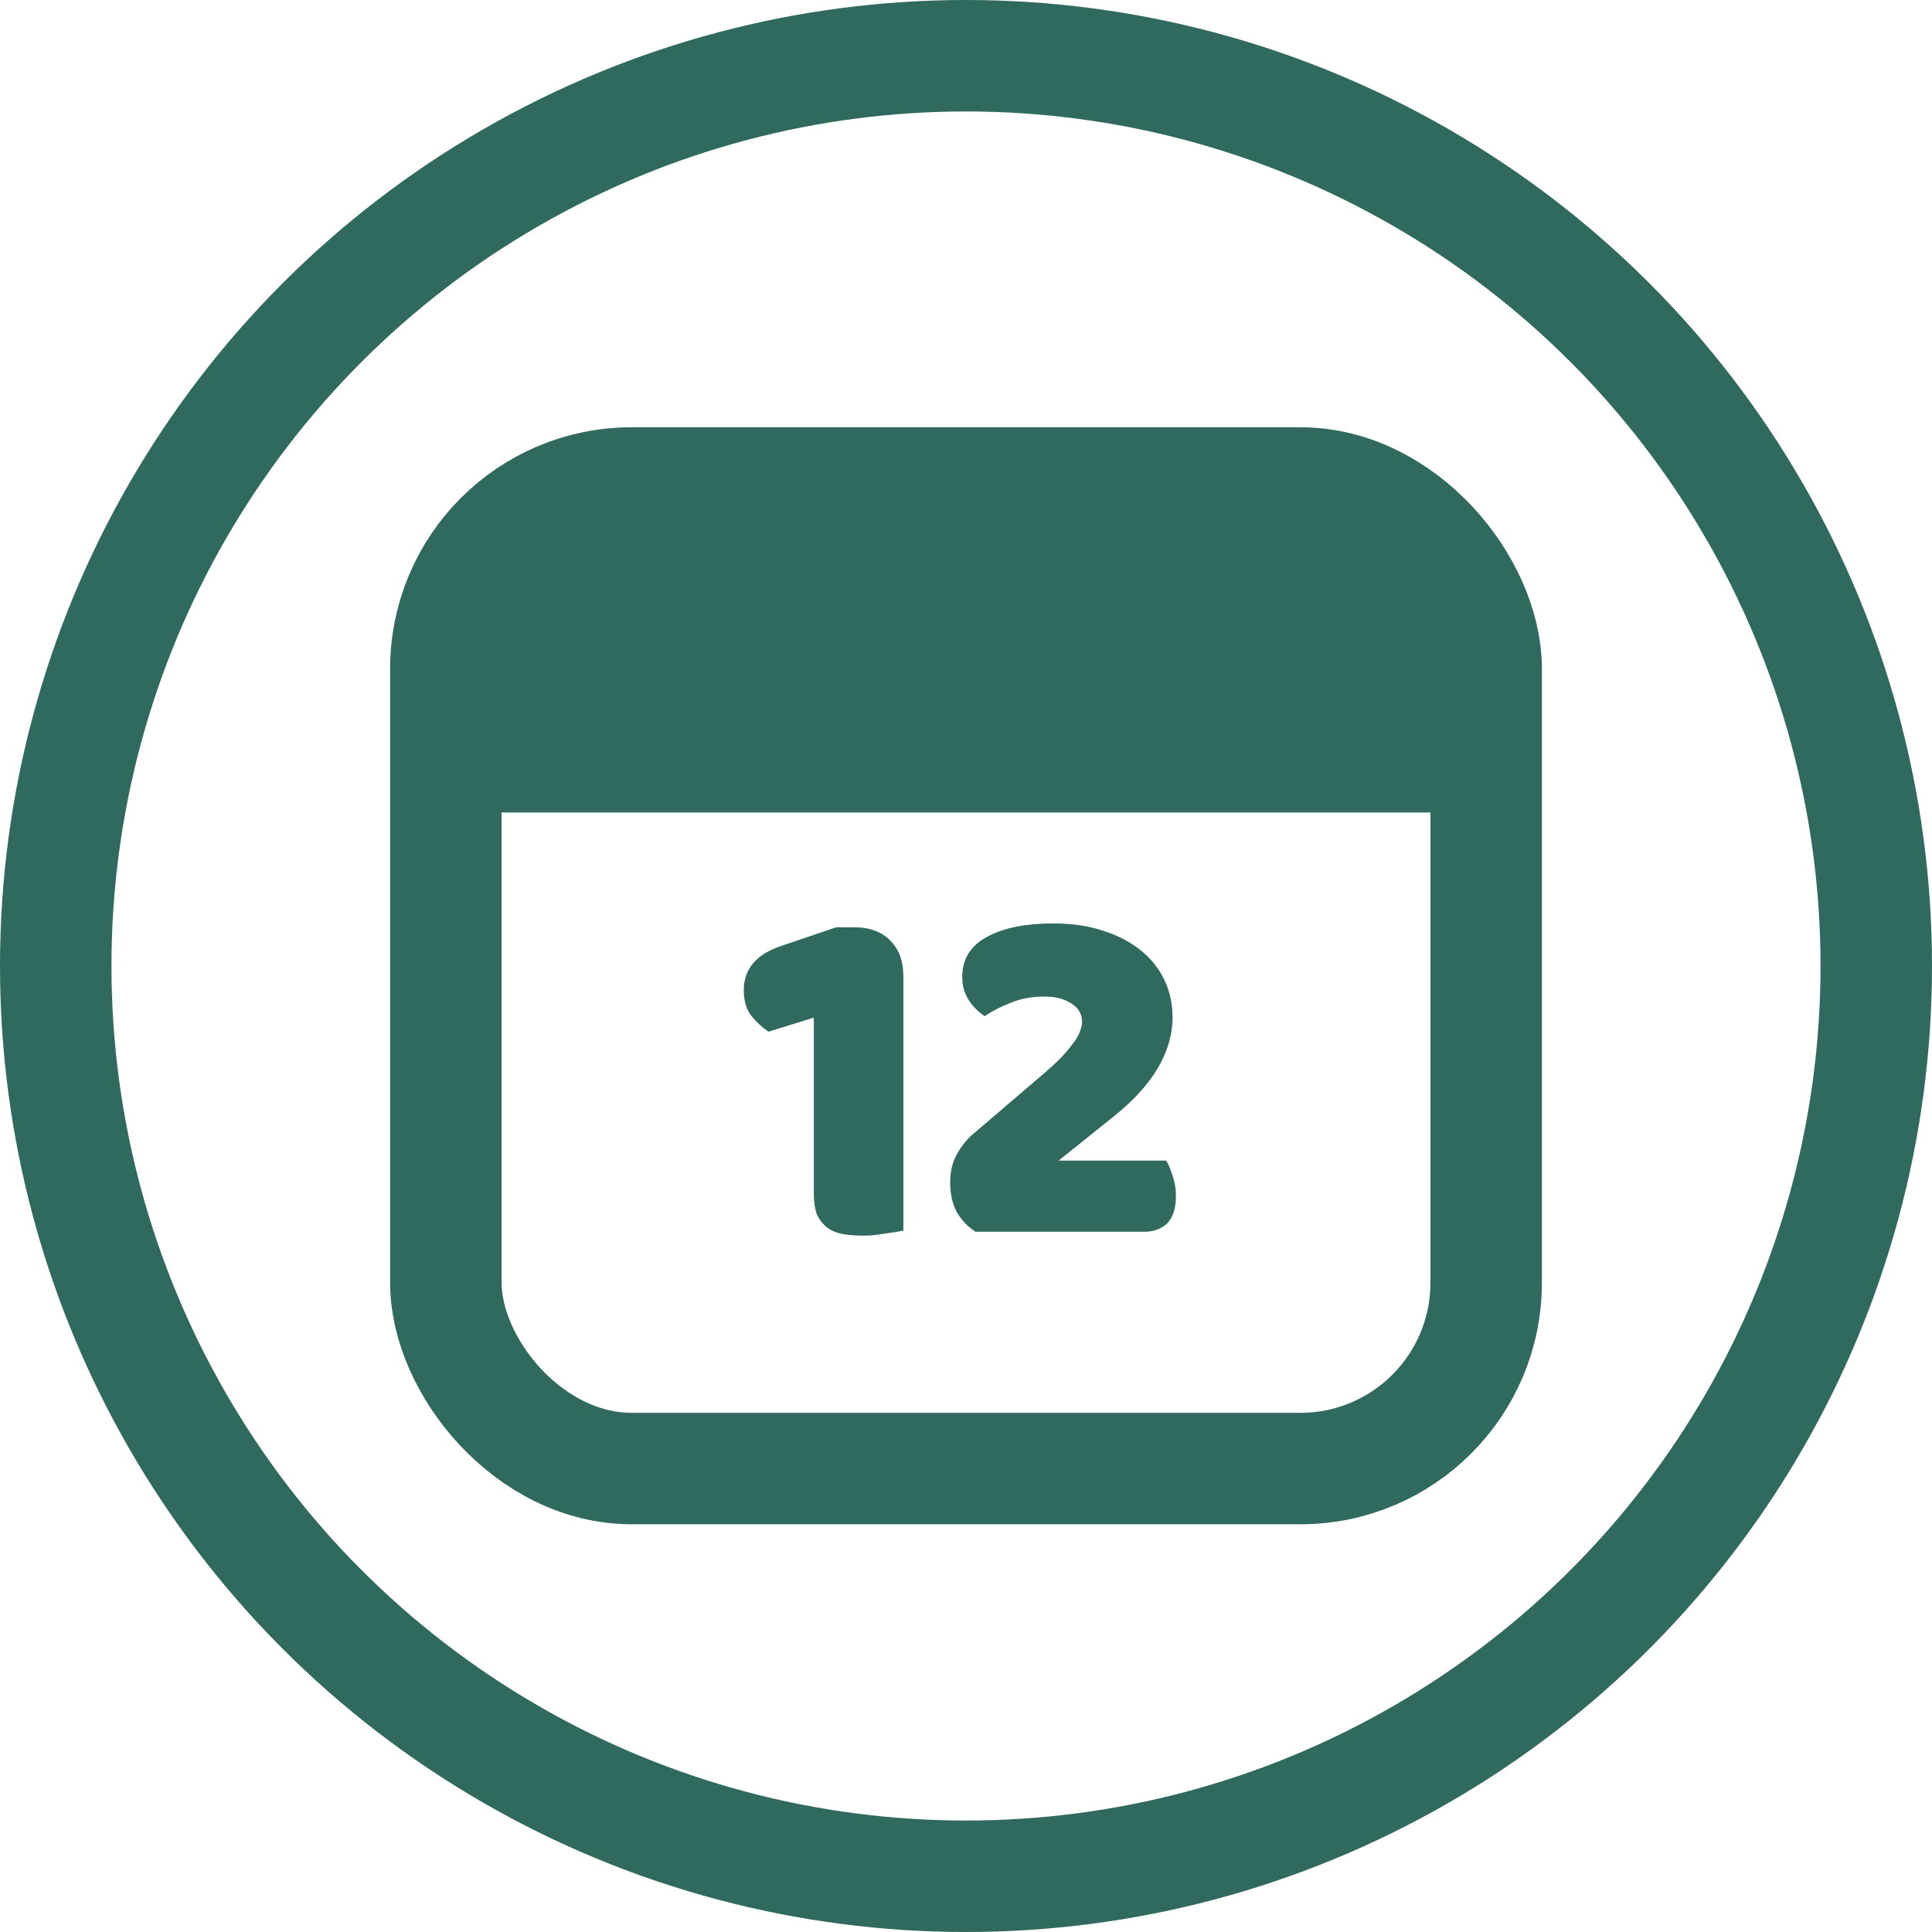 <svg width="52" height="52" viewBox="0 0 52 52" fill="none" xmlns="http://www.w3.org/2000/svg">
<circle cx="26" cy="26" r="24.5" stroke="#30695D" stroke-width="3"/>
<rect x="12" y="14" width="28" height="6" rx="3" fill="#30695D"/>
<rect x="12" y="13" width="28" height="26.526" rx="5" stroke="#30695D" stroke-width="3"/>
<path d="M13.474 20.368H38.526" stroke="#30695D" stroke-width="3" stroke-linecap="round"/>
<path d="M22.004 27.255L20.704 27.658C20.574 27.571 20.444 27.45 20.314 27.294C20.184 27.138 20.119 26.921 20.119 26.644C20.119 26.124 20.435 25.76 21.068 25.552L22.524 25.058H23.005C23.377 25.058 23.672 25.166 23.889 25.383C24.105 25.599 24.214 25.894 24.214 26.267V33.04C24.118 33.057 23.975 33.079 23.785 33.105C23.603 33.139 23.416 33.157 23.226 33.157C23.035 33.157 22.862 33.144 22.706 33.118C22.558 33.092 22.433 33.04 22.329 32.962C22.225 32.884 22.142 32.78 22.082 32.65C22.03 32.511 22.004 32.333 22.004 32.117V27.255ZM28.352 24.954C28.846 24.954 29.284 25.019 29.665 25.149C30.047 25.27 30.372 25.439 30.64 25.656C30.909 25.872 31.113 26.128 31.251 26.423C31.39 26.717 31.459 27.034 31.459 27.372C31.459 28.282 30.944 29.148 29.912 29.972L28.209 31.337H31.329C31.381 31.432 31.429 31.553 31.472 31.701C31.524 31.848 31.55 32.008 31.55 32.182C31.55 32.494 31.481 32.719 31.342 32.858C31.204 32.988 31.022 33.053 30.796 33.053H26.285C26.095 32.923 25.943 32.758 25.83 32.559C25.726 32.351 25.674 32.108 25.674 31.831C25.674 31.536 25.735 31.289 25.856 31.09C25.978 30.882 26.112 30.717 26.259 30.596L28.053 29.062C28.279 28.871 28.465 28.702 28.612 28.555C28.76 28.399 28.877 28.26 28.963 28.139C29.059 28.017 29.124 27.905 29.158 27.801C29.202 27.697 29.223 27.597 29.223 27.502C29.223 27.259 29.115 27.068 28.898 26.93C28.69 26.791 28.43 26.722 28.118 26.722C27.772 26.722 27.46 26.778 27.182 26.891C26.914 26.995 26.688 27.107 26.506 27.229C26.359 27.125 26.238 26.995 26.142 26.839C26.047 26.683 25.999 26.501 25.999 26.293C25.999 25.842 26.212 25.508 26.636 25.292C27.061 25.066 27.633 24.954 28.352 24.954Z" fill="#30695D"/>
<path d="M22.004 27.255H22.104V27.119L21.974 27.159L22.004 27.255ZM20.704 27.658L20.648 27.741L20.688 27.767L20.733 27.753L20.704 27.658ZM20.314 27.294L20.237 27.358L20.314 27.294ZM21.068 25.552L21.099 25.647L21.1 25.646L21.068 25.552ZM22.524 25.058V24.958H22.507L22.492 24.963L22.524 25.058ZM23.889 25.383L23.959 25.312V25.312L23.889 25.383ZM24.214 33.04L24.232 33.138L24.314 33.123V33.04H24.214ZM23.785 33.105L23.771 33.005L23.766 33.007L23.785 33.105ZM22.706 33.118L22.688 33.216L22.689 33.216L22.706 33.118ZM22.329 32.962L22.269 33.042L22.329 32.962ZM22.082 32.65L21.988 32.685L21.991 32.692L22.082 32.65ZM21.974 27.159L20.674 27.562L20.733 27.753L22.033 27.35L21.974 27.159ZM20.759 27.575C20.639 27.494 20.516 27.38 20.391 27.23L20.237 27.358C20.371 27.519 20.508 27.648 20.648 27.741L20.759 27.575ZM20.391 27.23C20.28 27.097 20.219 26.906 20.219 26.644H20.019C20.019 26.936 20.087 27.178 20.237 27.358L20.391 27.23ZM20.219 26.644C20.219 26.406 20.29 26.209 20.431 26.046C20.574 25.882 20.794 25.747 21.099 25.647L21.037 25.457C20.709 25.564 20.454 25.715 20.281 25.915C20.105 26.117 20.019 26.362 20.019 26.644H20.219ZM21.1 25.646L22.556 25.152L22.492 24.963L21.036 25.457L21.1 25.646ZM22.524 25.158H23.005V24.958H22.524V25.158ZM23.005 25.158C23.357 25.158 23.624 25.259 23.818 25.453L23.959 25.312C23.72 25.073 23.398 24.958 23.005 24.958V25.158ZM23.818 25.453C24.012 25.647 24.114 25.915 24.114 26.267H24.314C24.314 25.874 24.199 25.551 23.959 25.312L23.818 25.453ZM24.114 26.267V33.04H24.314V26.267H24.114ZM24.196 32.941C24.103 32.958 23.962 32.98 23.771 33.006L23.798 33.204C23.989 33.178 24.134 33.156 24.232 33.138L24.196 32.941ZM23.766 33.007C23.59 33.04 23.41 33.057 23.226 33.057V33.257C23.422 33.257 23.615 33.239 23.803 33.203L23.766 33.007ZM23.226 33.057C23.04 33.057 22.872 33.044 22.722 33.019L22.689 33.216C22.852 33.243 23.031 33.257 23.226 33.257V33.057ZM22.723 33.019C22.589 32.996 22.479 32.949 22.389 32.882L22.269 33.042C22.387 33.13 22.528 33.188 22.688 33.216L22.723 33.019ZM22.389 32.882C22.299 32.815 22.227 32.724 22.172 32.607L21.991 32.692C22.058 32.835 22.15 32.953 22.269 33.042L22.389 32.882ZM22.175 32.615C22.129 32.491 22.104 32.327 22.104 32.117H21.904C21.904 32.34 21.93 32.531 21.988 32.685L22.175 32.615ZM22.104 32.117V27.255H21.904V32.117H22.104ZM29.665 25.149L29.633 25.243L29.635 25.244L29.665 25.149ZM30.64 25.656L30.578 25.734L30.64 25.656ZM31.251 26.423L31.342 26.38V26.38L31.251 26.423ZM29.912 29.972L29.85 29.894L29.85 29.894L29.912 29.972ZM28.209 31.337L28.147 31.259L27.925 31.437H28.209V31.337ZM31.329 31.337L31.417 31.289L31.389 31.237H31.329V31.337ZM31.472 31.701L31.376 31.729L31.378 31.734L31.472 31.701ZM31.342 32.858L31.411 32.931L31.413 32.928L31.342 32.858ZM26.285 33.053L26.229 33.135L26.254 33.153H26.285V33.053ZM25.83 32.559L25.741 32.603L25.743 32.608L25.83 32.559ZM25.856 31.09L25.942 31.142L25.943 31.14L25.856 31.09ZM26.259 30.596L26.323 30.673L26.324 30.672L26.259 30.596ZM28.053 29.062L27.989 28.985L27.988 28.986L28.053 29.062ZM28.612 28.555L28.683 28.625L28.685 28.623L28.612 28.555ZM28.963 28.139L28.884 28.077L28.882 28.081L28.963 28.139ZM29.158 27.801L29.066 27.762L29.063 27.769L29.158 27.801ZM28.898 26.93L28.843 27.013L28.844 27.014L28.898 26.93ZM27.182 26.891L27.218 26.984L27.22 26.983L27.182 26.891ZM26.506 27.229L26.449 27.31L26.505 27.35L26.562 27.312L26.506 27.229ZM26.636 25.292L26.682 25.381L26.683 25.38L26.636 25.292ZM28.352 25.054C28.838 25.054 29.264 25.118 29.633 25.243L29.698 25.054C29.304 24.92 28.855 24.854 28.352 24.854V25.054ZM29.635 25.244C30.006 25.362 30.32 25.526 30.578 25.734L30.703 25.578C30.423 25.352 30.087 25.178 29.696 25.053L29.635 25.244ZM30.578 25.734C30.835 25.941 31.029 26.185 31.161 26.465L31.342 26.38C31.196 26.071 30.983 25.803 30.703 25.578L30.578 25.734ZM31.161 26.465C31.293 26.746 31.359 27.048 31.359 27.372H31.559C31.559 27.02 31.487 26.689 31.342 26.38L31.161 26.465ZM31.359 27.372C31.359 28.239 30.869 29.08 29.85 29.894L29.975 30.05C31.019 29.216 31.559 28.324 31.559 27.372H31.359ZM29.85 29.894L28.147 31.259L28.272 31.415L29.975 30.05L29.85 29.894ZM28.209 31.437H31.329V31.237H28.209V31.437ZM31.241 31.385C31.289 31.472 31.334 31.586 31.376 31.729L31.568 31.672C31.524 31.521 31.474 31.392 31.417 31.289L31.241 31.385ZM31.378 31.734C31.426 31.87 31.45 32.019 31.45 32.182H31.65C31.65 31.998 31.623 31.827 31.567 31.668L31.378 31.734ZM31.45 32.182C31.45 32.482 31.383 32.676 31.271 32.787L31.413 32.928C31.579 32.763 31.65 32.505 31.65 32.182H31.45ZM31.274 32.785C31.157 32.894 31.001 32.953 30.796 32.953V33.153C31.042 33.153 31.25 33.081 31.411 32.931L31.274 32.785ZM30.796 32.953H26.285V33.153H30.796V32.953ZM26.342 32.97C26.163 32.849 26.022 32.695 25.917 32.51L25.743 32.608C25.863 32.821 26.026 32.997 26.229 33.135L26.342 32.97ZM25.92 32.514C25.824 32.322 25.774 32.096 25.774 31.831H25.574C25.574 32.121 25.629 32.379 25.741 32.603L25.92 32.514ZM25.774 31.831C25.774 31.55 25.832 31.322 25.942 31.142L25.771 31.038C25.638 31.256 25.574 31.523 25.574 31.831H25.774ZM25.943 31.14C26.059 30.94 26.187 30.785 26.323 30.673L26.196 30.518C26.037 30.649 25.896 30.824 25.77 31.039L25.943 31.14ZM26.324 30.672L28.118 29.138L27.988 28.986L26.194 30.52L26.324 30.672ZM28.118 29.138C28.345 28.946 28.533 28.775 28.683 28.625L28.541 28.484C28.397 28.629 28.213 28.796 27.989 28.985L28.118 29.138ZM28.685 28.623C28.834 28.465 28.954 28.323 29.045 28.197L28.882 28.081C28.799 28.197 28.685 28.332 28.54 28.486L28.685 28.623ZM29.042 28.201C29.142 28.073 29.214 27.951 29.253 27.832L29.063 27.769C29.034 27.859 28.976 27.961 28.885 28.077L29.042 28.201ZM29.251 27.839C29.298 27.725 29.323 27.612 29.323 27.502H29.123C29.123 27.582 29.105 27.668 29.066 27.762L29.251 27.839ZM29.323 27.502C29.323 27.223 29.195 27.001 28.952 26.846L28.844 27.014C29.034 27.136 29.123 27.296 29.123 27.502H29.323ZM28.954 26.846C28.726 26.695 28.445 26.622 28.118 26.622V26.822C28.415 26.822 28.655 26.888 28.843 27.013L28.954 26.846ZM28.118 26.622C27.761 26.622 27.436 26.68 27.145 26.798L27.22 26.983C27.483 26.876 27.782 26.822 28.118 26.822V26.622ZM27.146 26.797C26.873 26.903 26.64 27.019 26.451 27.145L26.562 27.312C26.736 27.196 26.954 27.086 27.218 26.984L27.146 26.797ZM26.564 27.147C26.428 27.051 26.316 26.931 26.228 26.787L26.057 26.891C26.159 27.058 26.29 27.198 26.449 27.31L26.564 27.147ZM26.228 26.787C26.143 26.648 26.099 26.485 26.099 26.293H25.899C25.899 26.517 25.951 26.717 26.057 26.891L26.228 26.787ZM26.099 26.293C26.099 26.084 26.148 25.907 26.243 25.758C26.338 25.609 26.482 25.483 26.682 25.381L26.591 25.203C26.366 25.317 26.192 25.466 26.074 25.651C25.956 25.836 25.899 26.051 25.899 26.293H26.099ZM26.683 25.38C27.088 25.165 27.642 25.054 28.352 25.054V24.854C27.624 24.854 27.034 24.968 26.589 25.203L26.683 25.38Z" fill="#30695D"/>
</svg>
